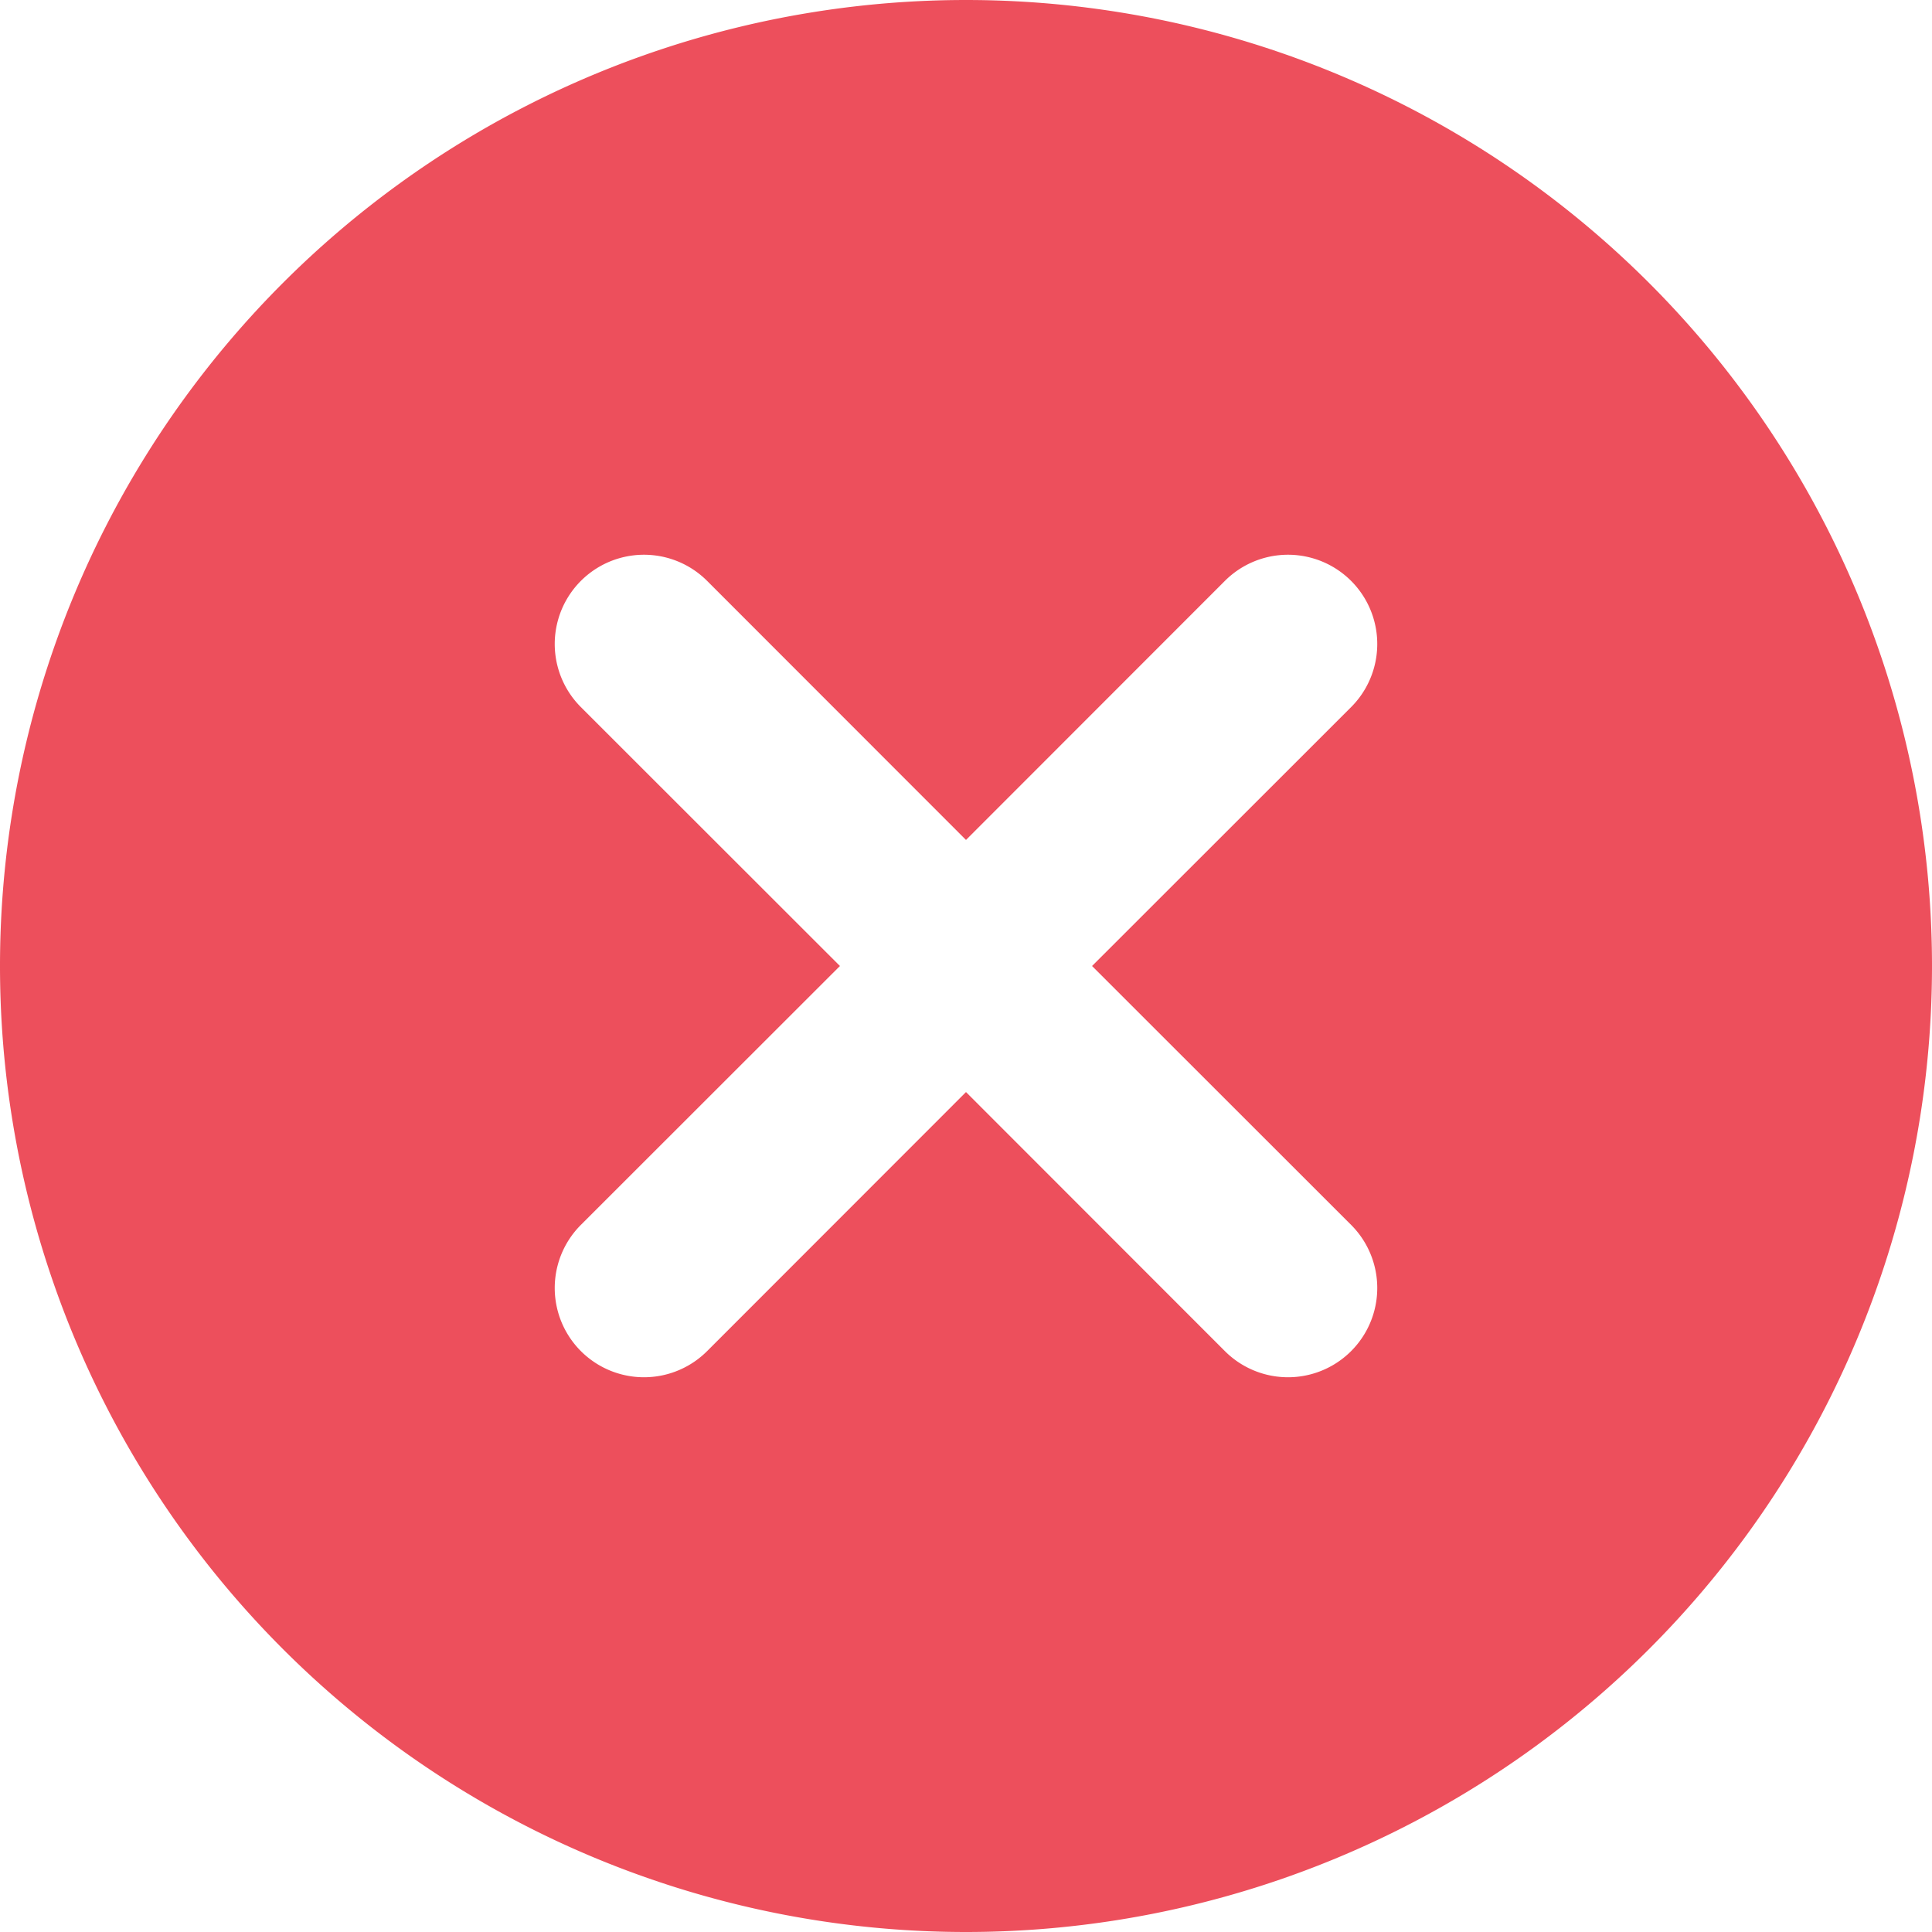 <svg xmlns="http://www.w3.org/2000/svg" width="12" height="12" fill="none"><path fill="#ED4F5C" fill-rule="evenodd" d="M6 12A6 6 0 1 0 6 0a6 6 0 0 0 0 12ZM4.392 3.608a.554.554 0 0 0-.784.784L5.217 6 3.608 7.608a.554.554 0 1 0 .784.784L6 6.783l1.608 1.609a.554.554 0 0 0 .784-.784L6.783 6l1.609-1.608a.554.554 0 0 0-.784-.784L6 5.217 4.392 3.608Z" clip-rule="evenodd"/></svg>